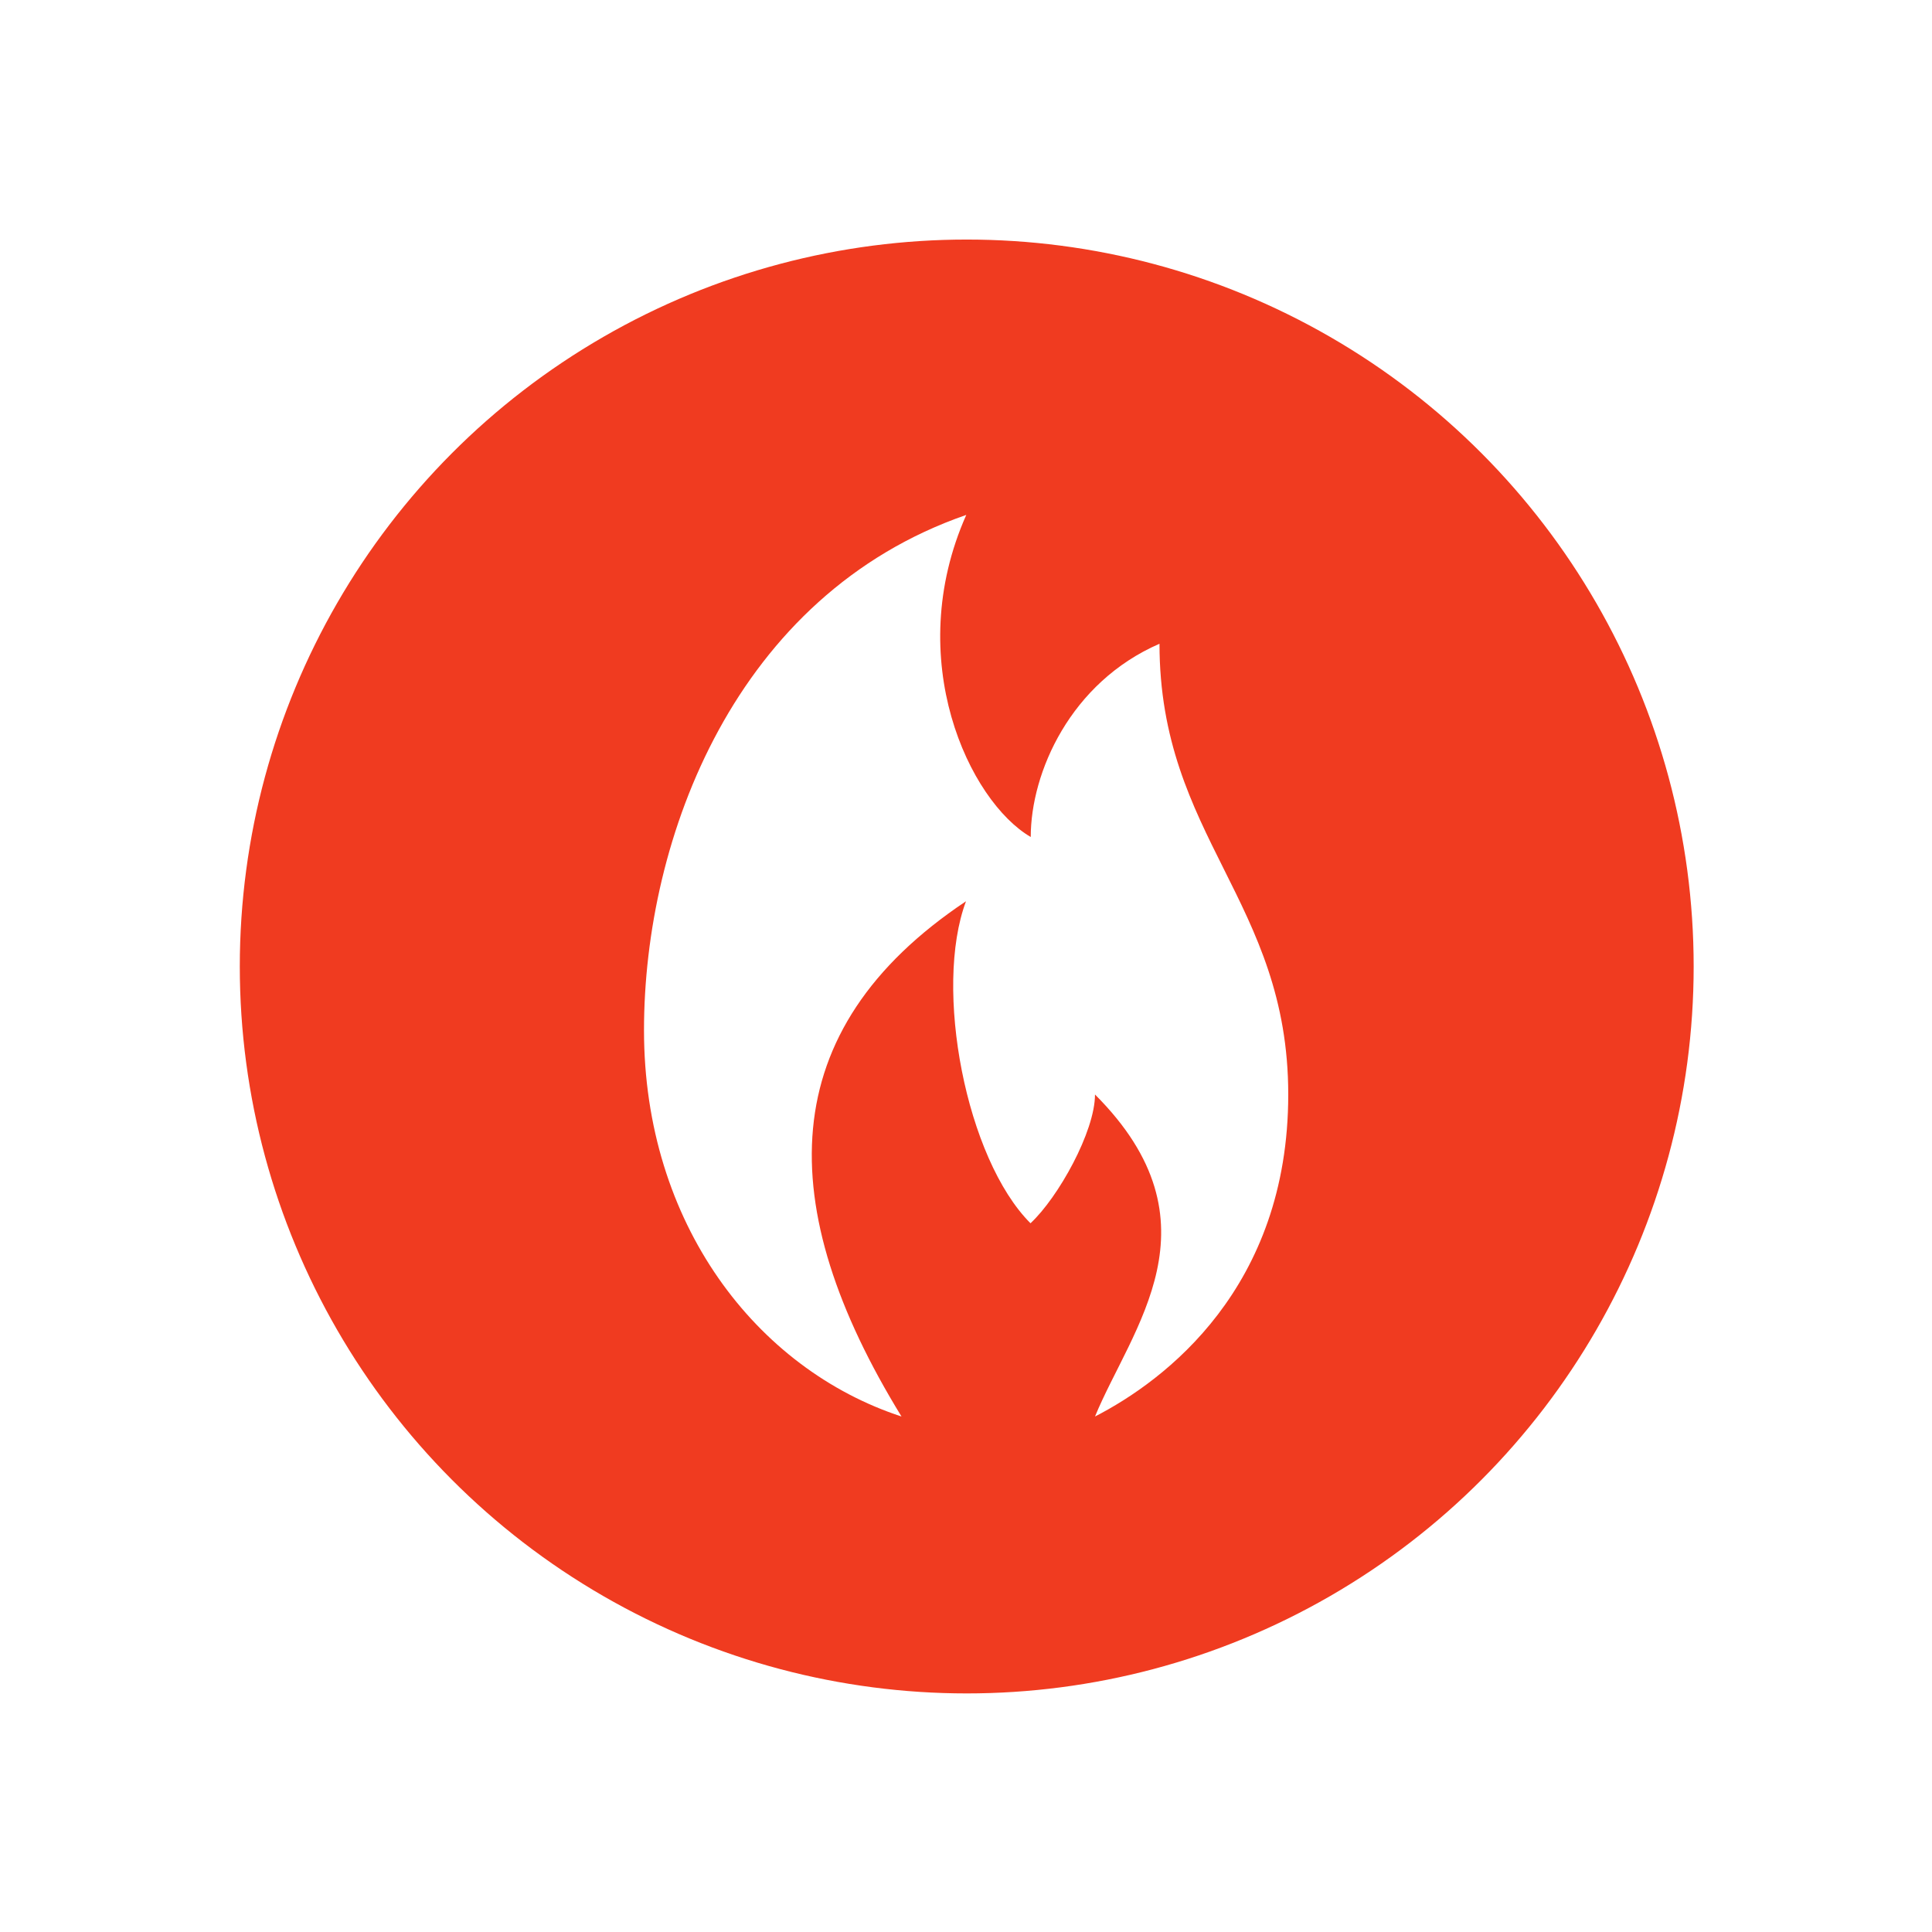<?xml version="1.0" encoding="UTF-8" standalone="no"?>
<svg
   xmlns:dc="http://purl.org/dc/elements/1.1/"
   xmlns:cc="http://creativecommons.org/ns#"
   xmlns:rdf="http://www.w3.org/1999/02/22-rdf-syntax-ns#"
   xmlns:svg="http://www.w3.org/2000/svg"
   xmlns="http://www.w3.org/2000/svg"
   id="svg1084"
   version="1.1"
   viewBox="0 0 7.938 7.938"
   height="30"
   width="30">
  <defs
     id="defs1078">
    <filter
       id="filter986-1"
       style="color-interpolation-filters:sRGB">
      <feFlood
         id="feFlood976-2"
         result="flood"
         flood-color="rgb(0,0,0)"
         flood-opacity="1" />
      <feComposite
         id="feComposite978-70"
         result="composite1"
         operator="in"
         in2="SourceGraphic"
         in="flood" />
      <feGaussianBlur
         id="feGaussianBlur980-9"
         result="blur"
         stdDeviation="1"
         in="composite1" />
      <feOffset
         id="feOffset982-36"
         result="offset"
         dy="0"
         dx="0" />
      <feComposite
         id="feComposite984-0"
         result="composite2"
         operator="over"
         in2="offset"
         in="SourceGraphic" />
    </filter>
  </defs>
  <g
     transform="translate(491.558,189.266)"
     id="layer1">
    <circle
       transform="matrix(0.325,0,0,0.325,-489.861,-187.57)"
       r="10.19"
       cy="7"
       cx="7"
       id="path867-62"
       style="color:#000000;display:inline;overflow:visible;visibility:visible;opacity:1;fill:#f03b20;fill-opacity:1;fill-rule:nonzero;stroke:#ffffff;stroke-width:2;stroke-linecap:round;stroke-linejoin:round;stroke-miterlimit:4;stroke-dasharray:none;stroke-dashoffset:0;stroke-opacity:1;marker:none;filter:url(#filter986-1);enable-background:accumulate" />
    <rect
       style="visibility:hidden;fill:none;stroke:none;stroke-width:0.265"
       id="canvas-6"
       y="-187.15"
       x="-489.441"
       height="3.704"
       width="3.704" />
    <path
       style="fill:#ffffff;fill-opacity:1;stroke:none;stroke-width:0.265"
       id="fire-station-1"
       d="m -487.589,-187.15 c -0.946,0.328 -1.323,1.323 -1.323,2.117 0,0.794 0.462,1.392 1.058,1.587 -0.529,-0.862 -0.529,-1.587 0.265,-2.117 -0.134,0.358 0,1.058 0.265,1.323 0.114,-0.106 0.265,-0.377 0.265,-0.529 0.529,0.529 0.149,0.961 0,1.323 0.288,-0.148 0.794,-0.529 0.794,-1.323 0,-0.794 -0.529,-1.058 -0.529,-1.852 -0.366,0.159 -0.529,0.529 -0.529,0.794 -0.252,-0.147 -0.529,-0.729 -0.265,-1.323 z" />
  </g>
</svg>
